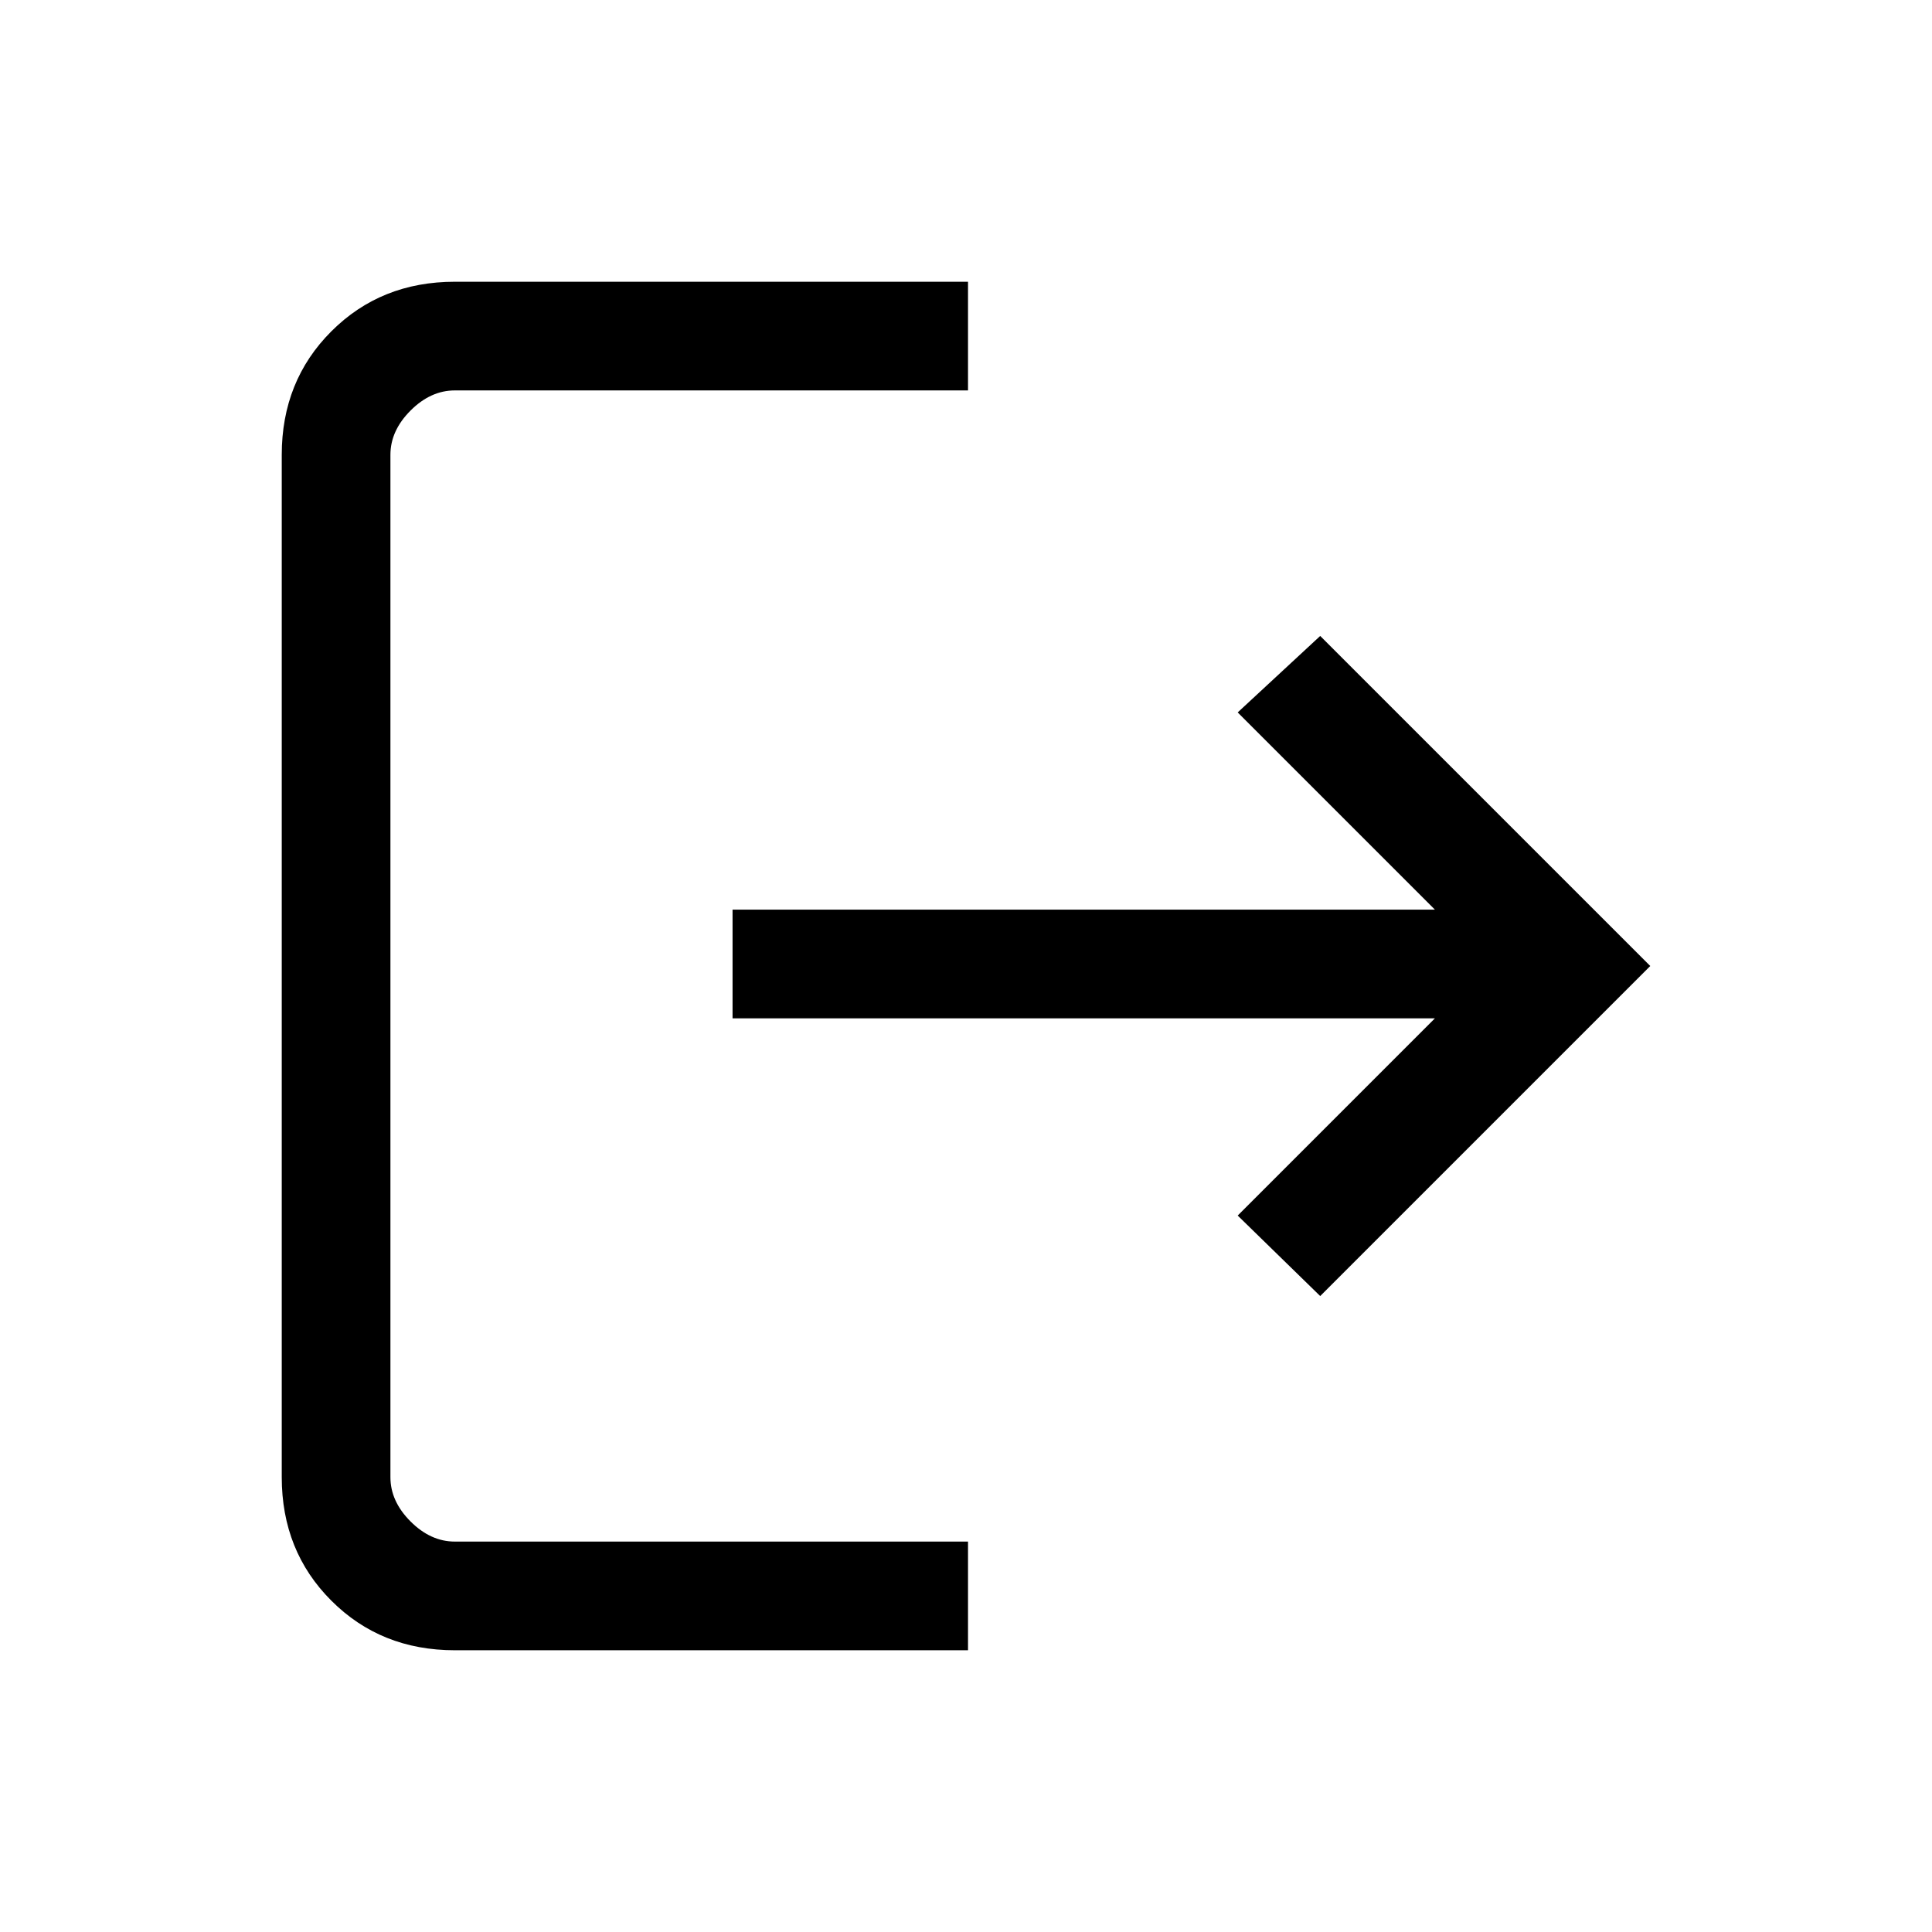 <svg xmlns="http://www.w3.org/2000/svg" height="24" viewBox="0 -960 960 960" width="24"><path d="M226-140q-36.73 0-61.36-24.64Q140-189.27 140-226v-508q0-36.72 24.64-61.36Q189.27-820 226-820h255v54H226q-12 0-22 10t-10 22v508q0 12 10 22t22 10h255v54H226Zm430-176-41-40 98-98H364v-54h349l-98-98 41-38 164 164-164 164Z"/></svg>